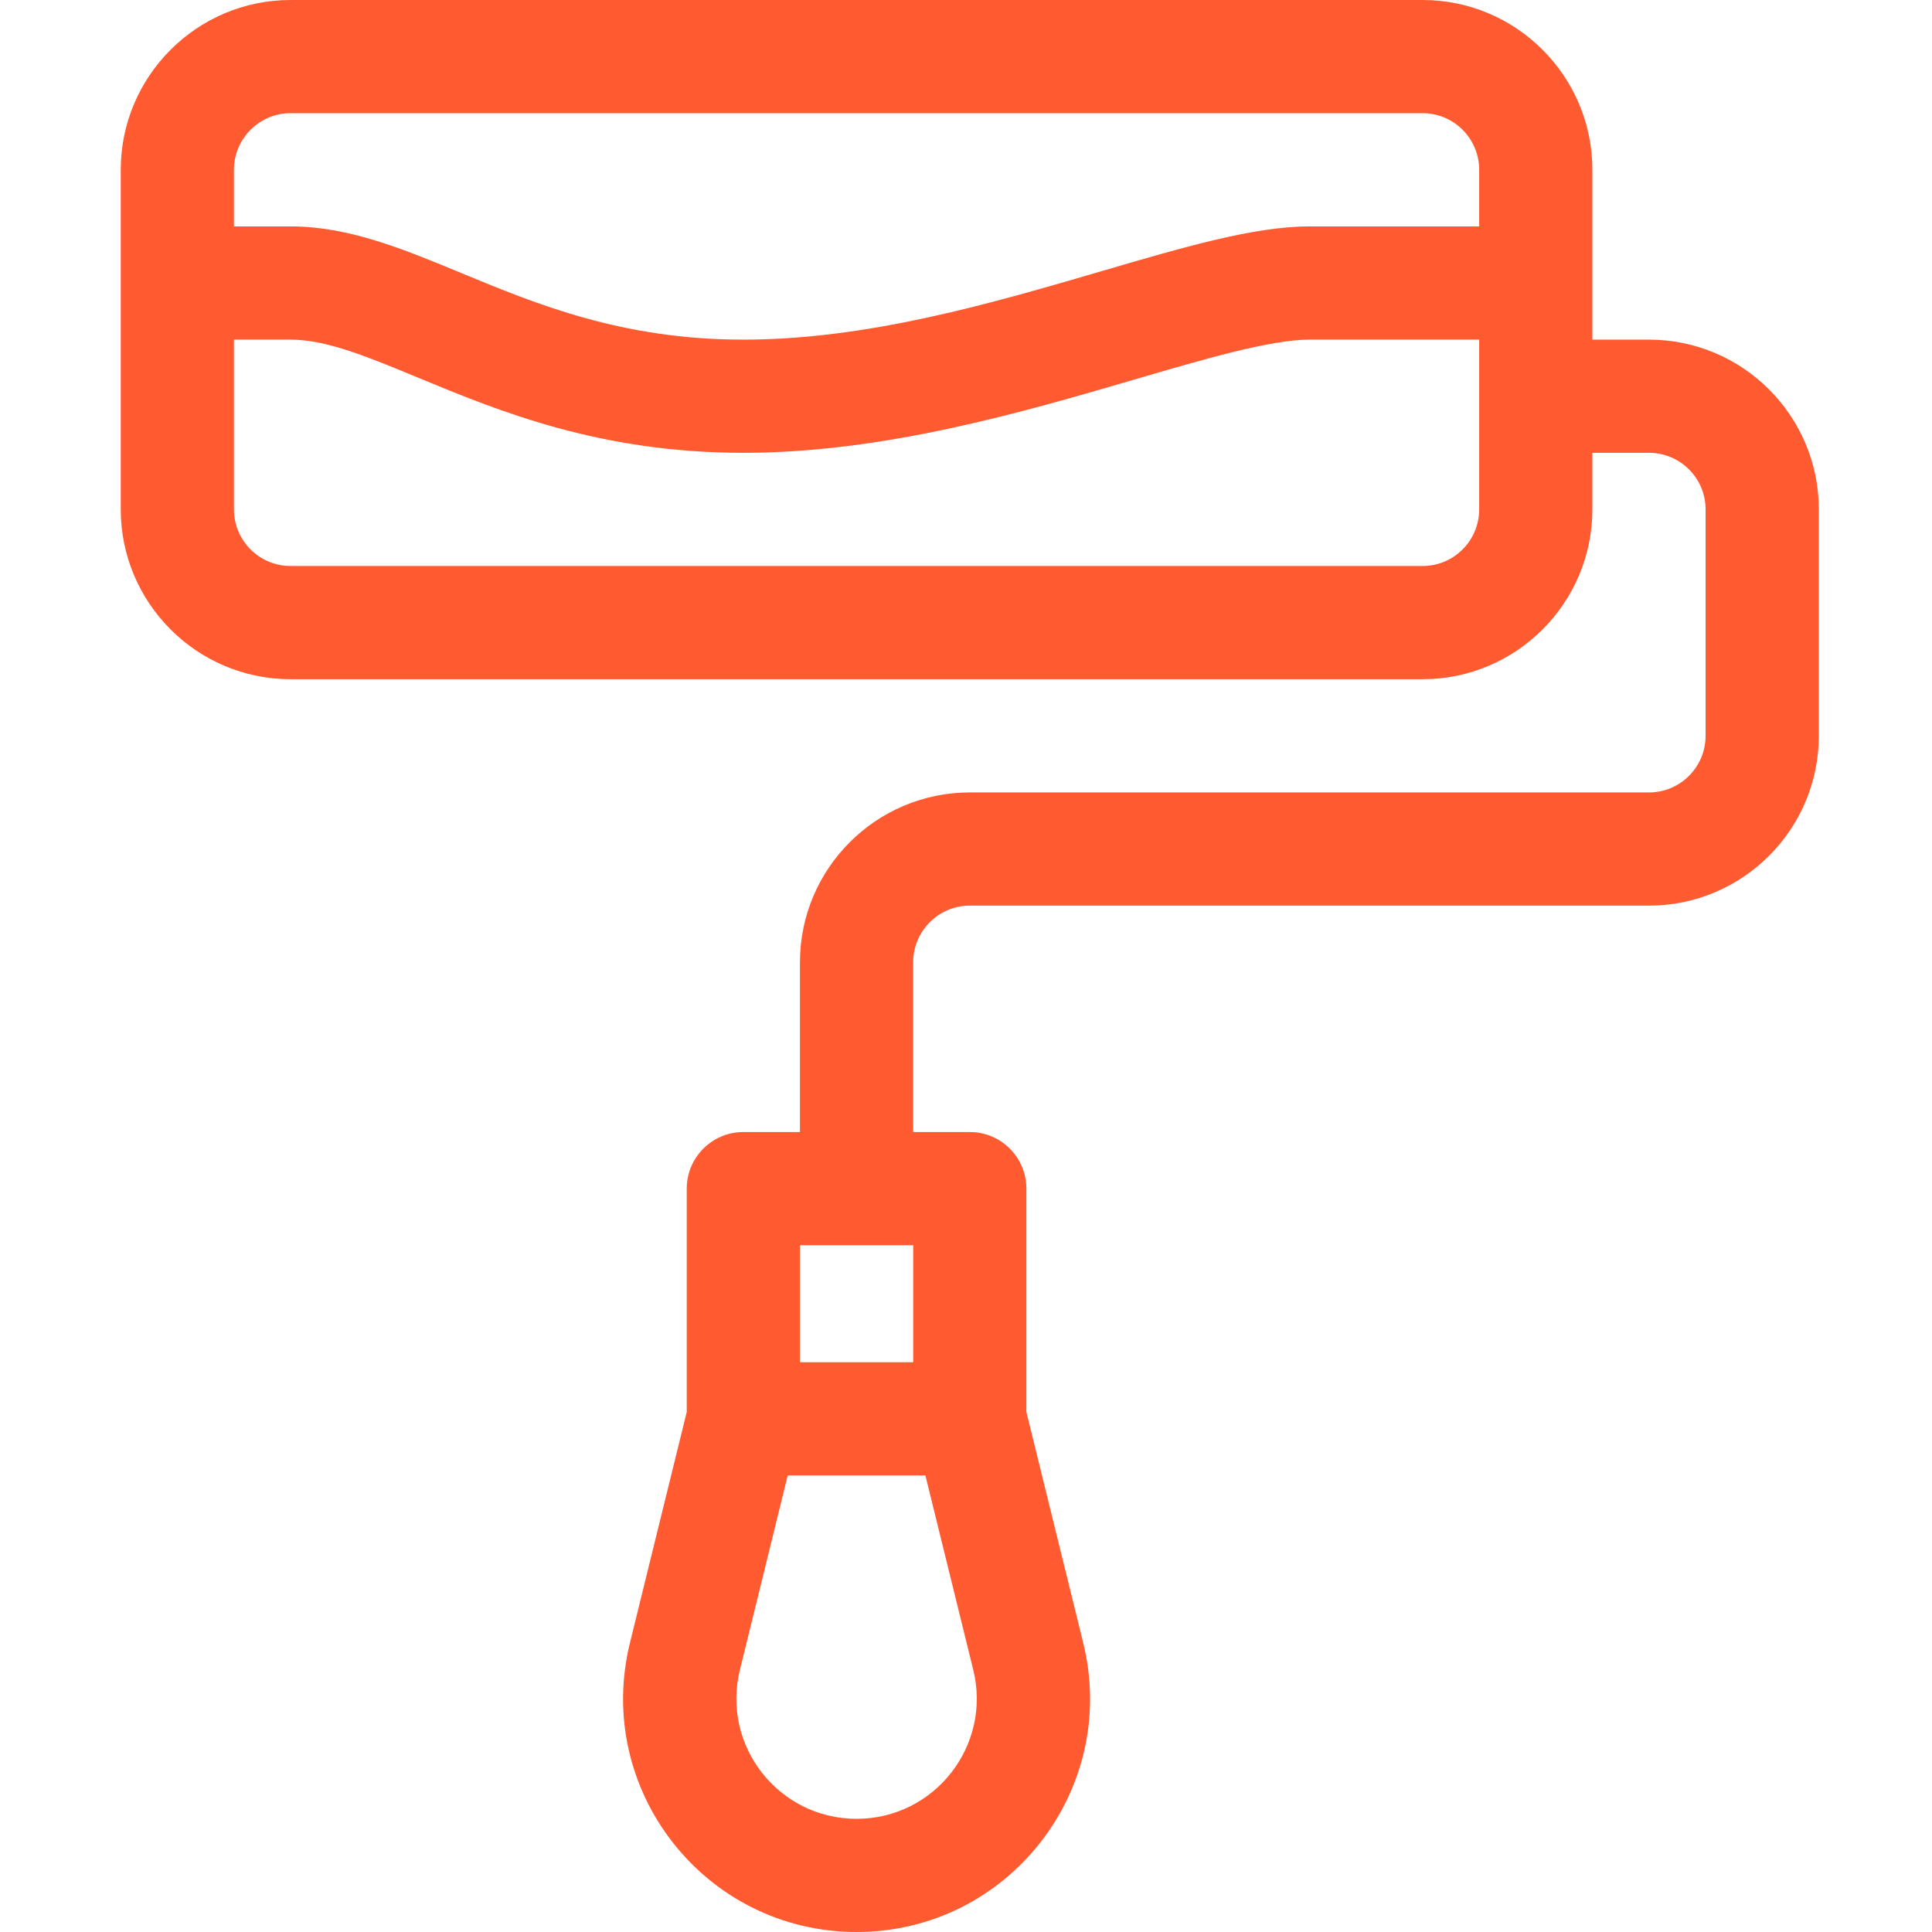 <svg width="48" height="48" viewBox="0 0 48 48" fill="none" xmlns="http://www.w3.org/2000/svg" xmlns:xlink="http://www.w3.org/1999/xlink">
	<desc>
			Created with Pixso.
	</desc>
	<defs>
		<clipPath id="clip1270_3715">
			<rect id="ic-painting" width="48" height="48" fill="white" fill-opacity="0"/>
		</clipPath>
	</defs>
	<g clip-path="url(#clip1270_3715)">
		<path id="Vector" d="M39.562 4.219C39.562 1.893 37.67 0 35.344 0L7.219 0C4.893 0 3 1.893 3 4.219L3 12.656C3 14.982 4.893 16.875 7.219 16.875L35.344 16.875C37.67 16.875 39.562 14.982 39.562 12.656L39.562 11.25L40.969 11.25C41.744 11.25 42.375 11.881 42.375 12.656L42.375 18.281C42.375 19.057 41.744 19.688 40.969 19.688L24.094 19.688C21.768 19.688 19.875 21.58 19.875 23.906L19.875 28.125L18.469 28.125C17.692 28.125 17.062 28.755 17.062 29.531L17.062 35.08L15.656 40.796C14.742 44.453 17.505 48 21.281 48C25.059 48 27.819 44.449 26.908 40.801L25.5 35.08L25.5 29.531C25.5 28.755 24.87 28.125 24.094 28.125L22.688 28.125L22.688 23.906C22.688 23.131 23.318 22.5 24.094 22.5L40.969 22.5C43.295 22.5 45.188 20.607 45.188 18.281L45.188 12.656C45.188 10.33 43.295 8.438 40.969 8.438L39.562 8.438L39.562 4.219ZM22.688 30.938L22.688 33.844L19.875 33.844L19.875 30.938L22.688 30.938ZM21.281 45.188C19.344 45.188 17.912 43.369 18.386 41.473L19.571 36.656L22.991 36.656L24.178 41.477C24.648 43.361 23.226 45.188 21.281 45.188ZM7.219 2.812L35.344 2.812C36.119 2.812 36.75 3.443 36.75 4.219L36.75 5.625L32.531 5.625C31.164 5.625 29.417 6.137 27.394 6.729C24.66 7.53 21.562 8.438 18.469 8.438C15.453 8.438 13.327 7.557 11.452 6.78C10.018 6.186 8.663 5.625 7.219 5.625L5.812 5.625L5.812 4.219C5.812 3.443 6.443 2.812 7.219 2.812ZM36.75 12.656C36.75 13.432 36.119 14.062 35.344 14.062L7.219 14.062C6.443 14.062 5.812 13.432 5.812 12.656L5.812 8.438L7.219 8.438C8.104 8.438 9.106 8.853 10.375 9.378C12.389 10.212 14.894 11.25 18.469 11.25C21.966 11.25 25.413 10.24 28.184 9.429C29.924 8.919 31.568 8.438 32.531 8.438L36.75 8.438L36.75 12.656Z" fill="#FF5A30" fill-opacity="1" fill-rule="nonzero"/>
	</g>
</svg>
